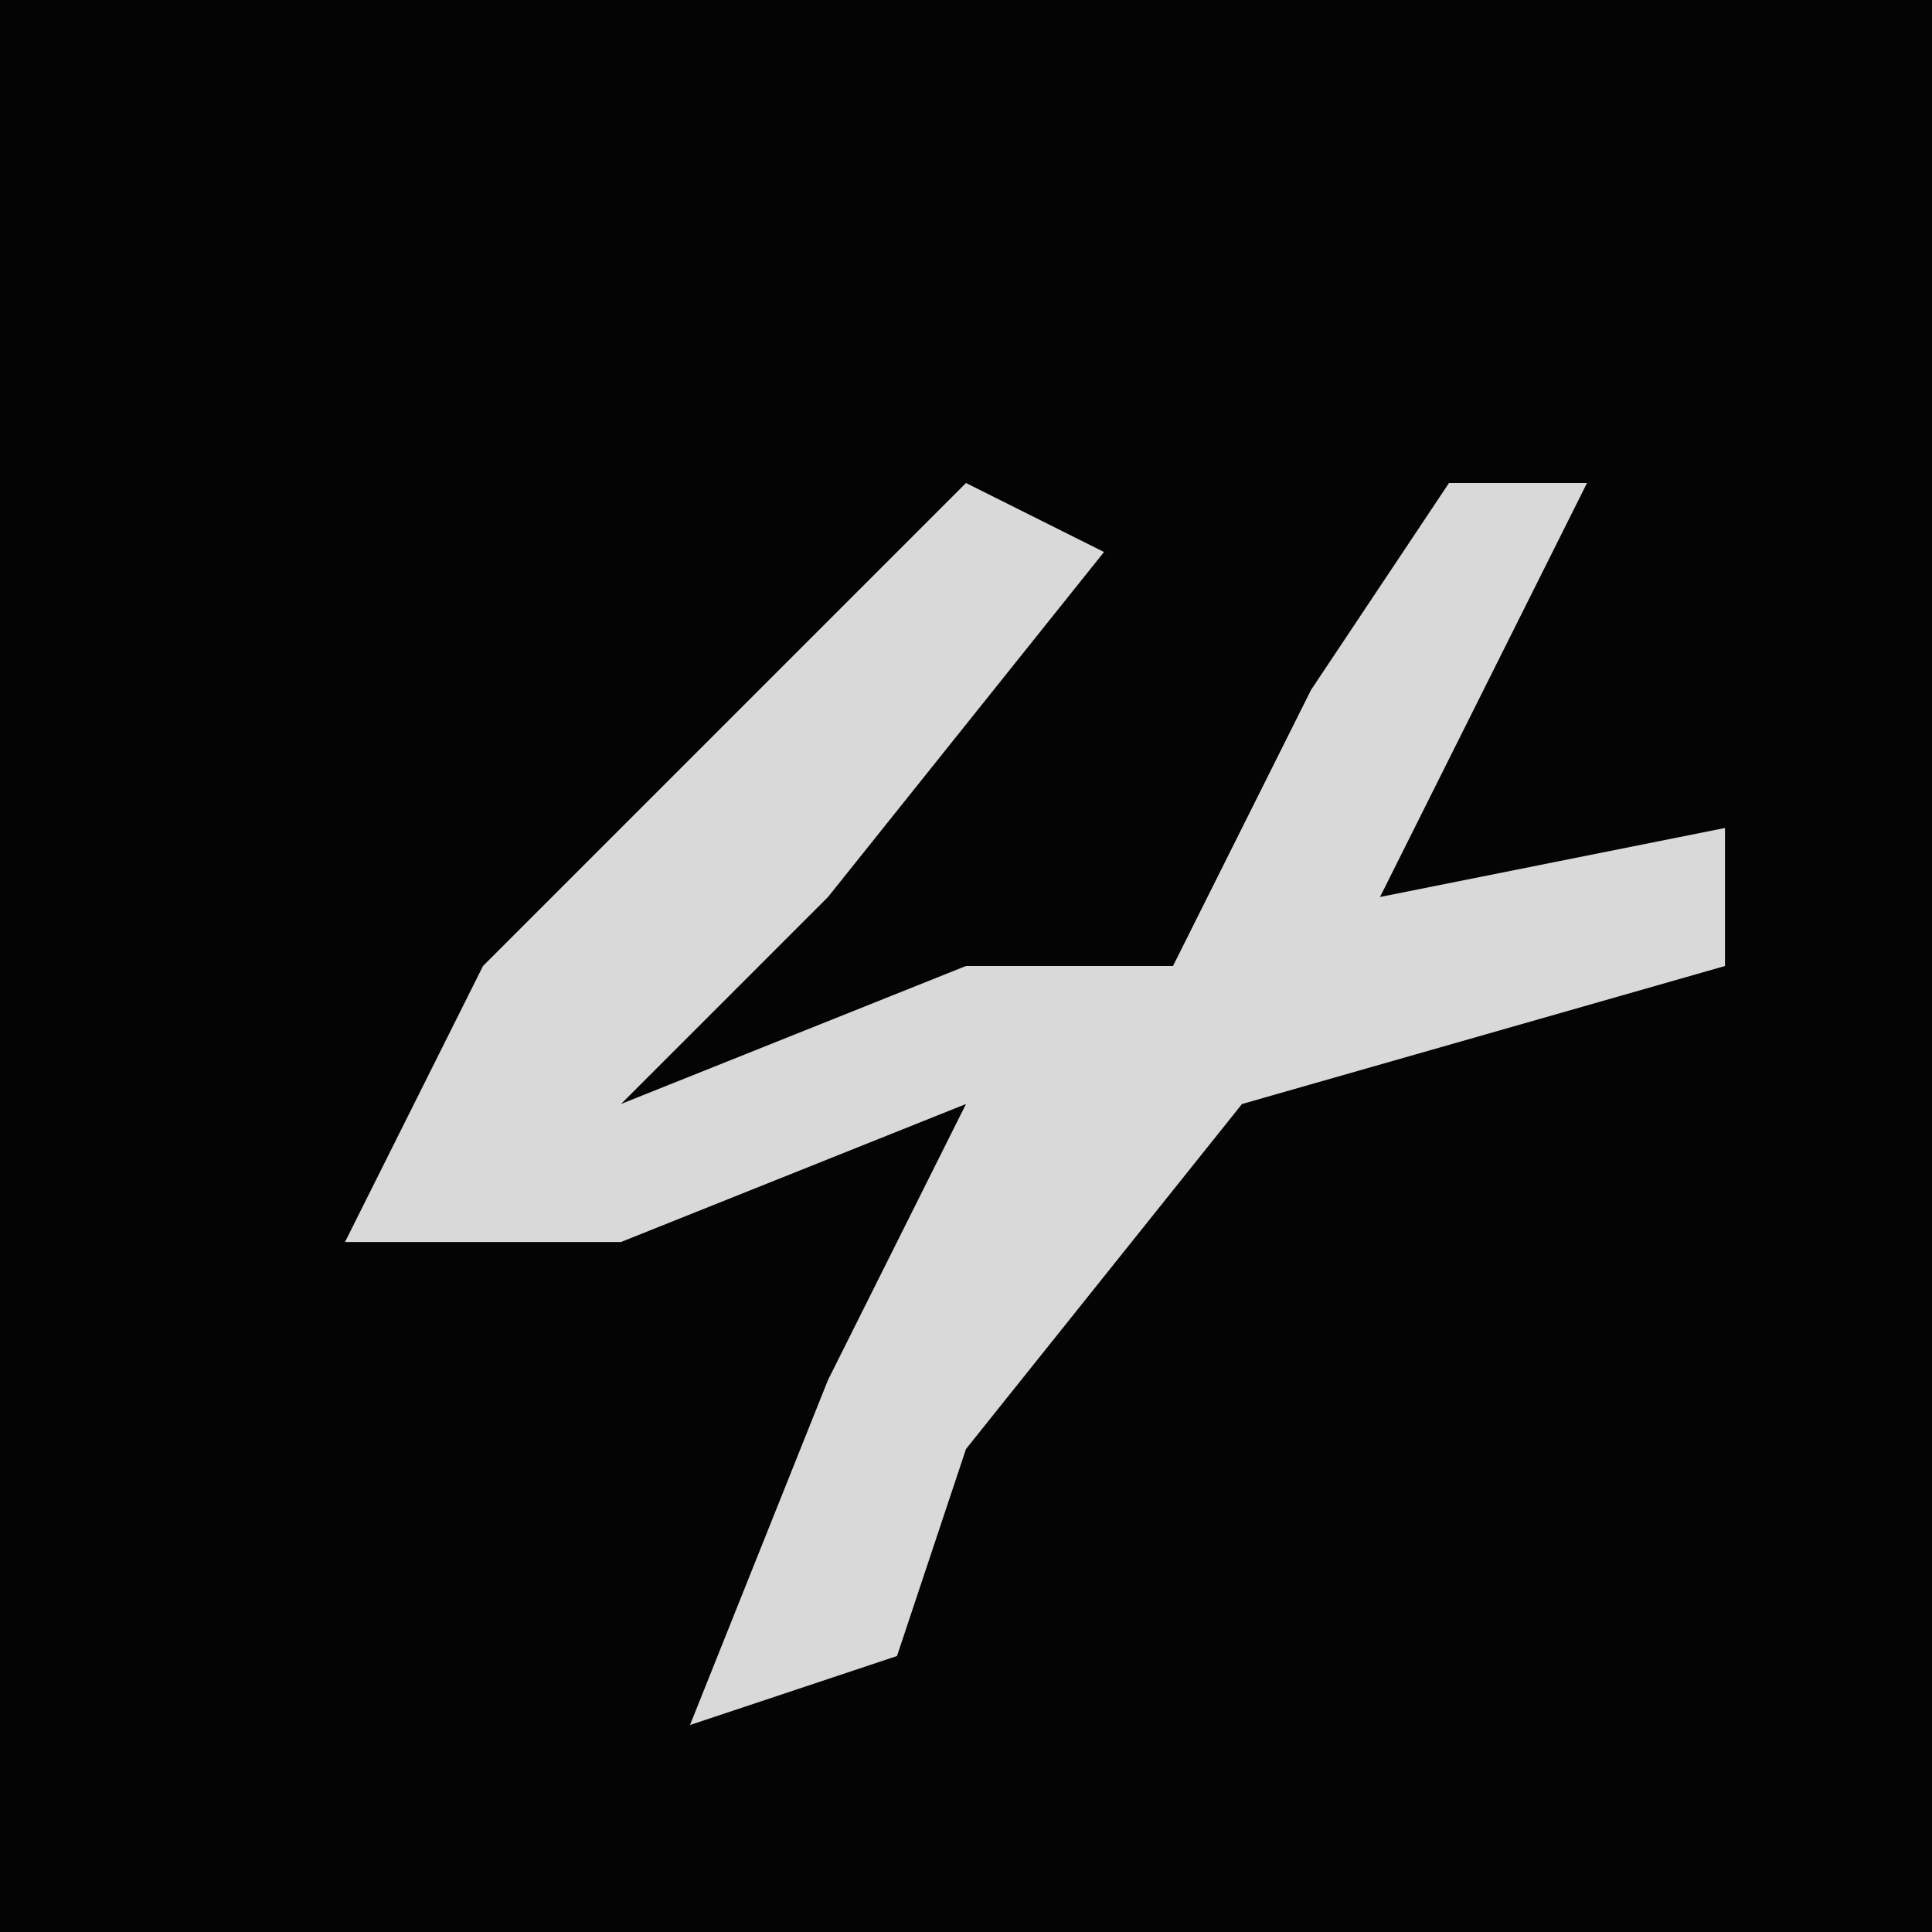 <?xml version="1.0" encoding="UTF-8"?>
<svg version="1.1" xmlns="http://www.w3.org/2000/svg" width="28" height="28">
<path d="M0,0 L28,0 L28,28 L0,28 Z " fill="#040404" transform="translate(0,0)"/>
<path d="M0,0 L2,1 L-2,6 L-5,9 L0,7 L3,7 L5,3 L7,0 L9,0 L7,4 L6,6 L11,5 L11,7 L4,9 L0,14 L-1,17 L-4,18 L-2,13 L0,9 L-5,11 L-9,11 L-7,7 Z " fill="#D9D9D9" transform="translate(14,7)"/>
</svg>
